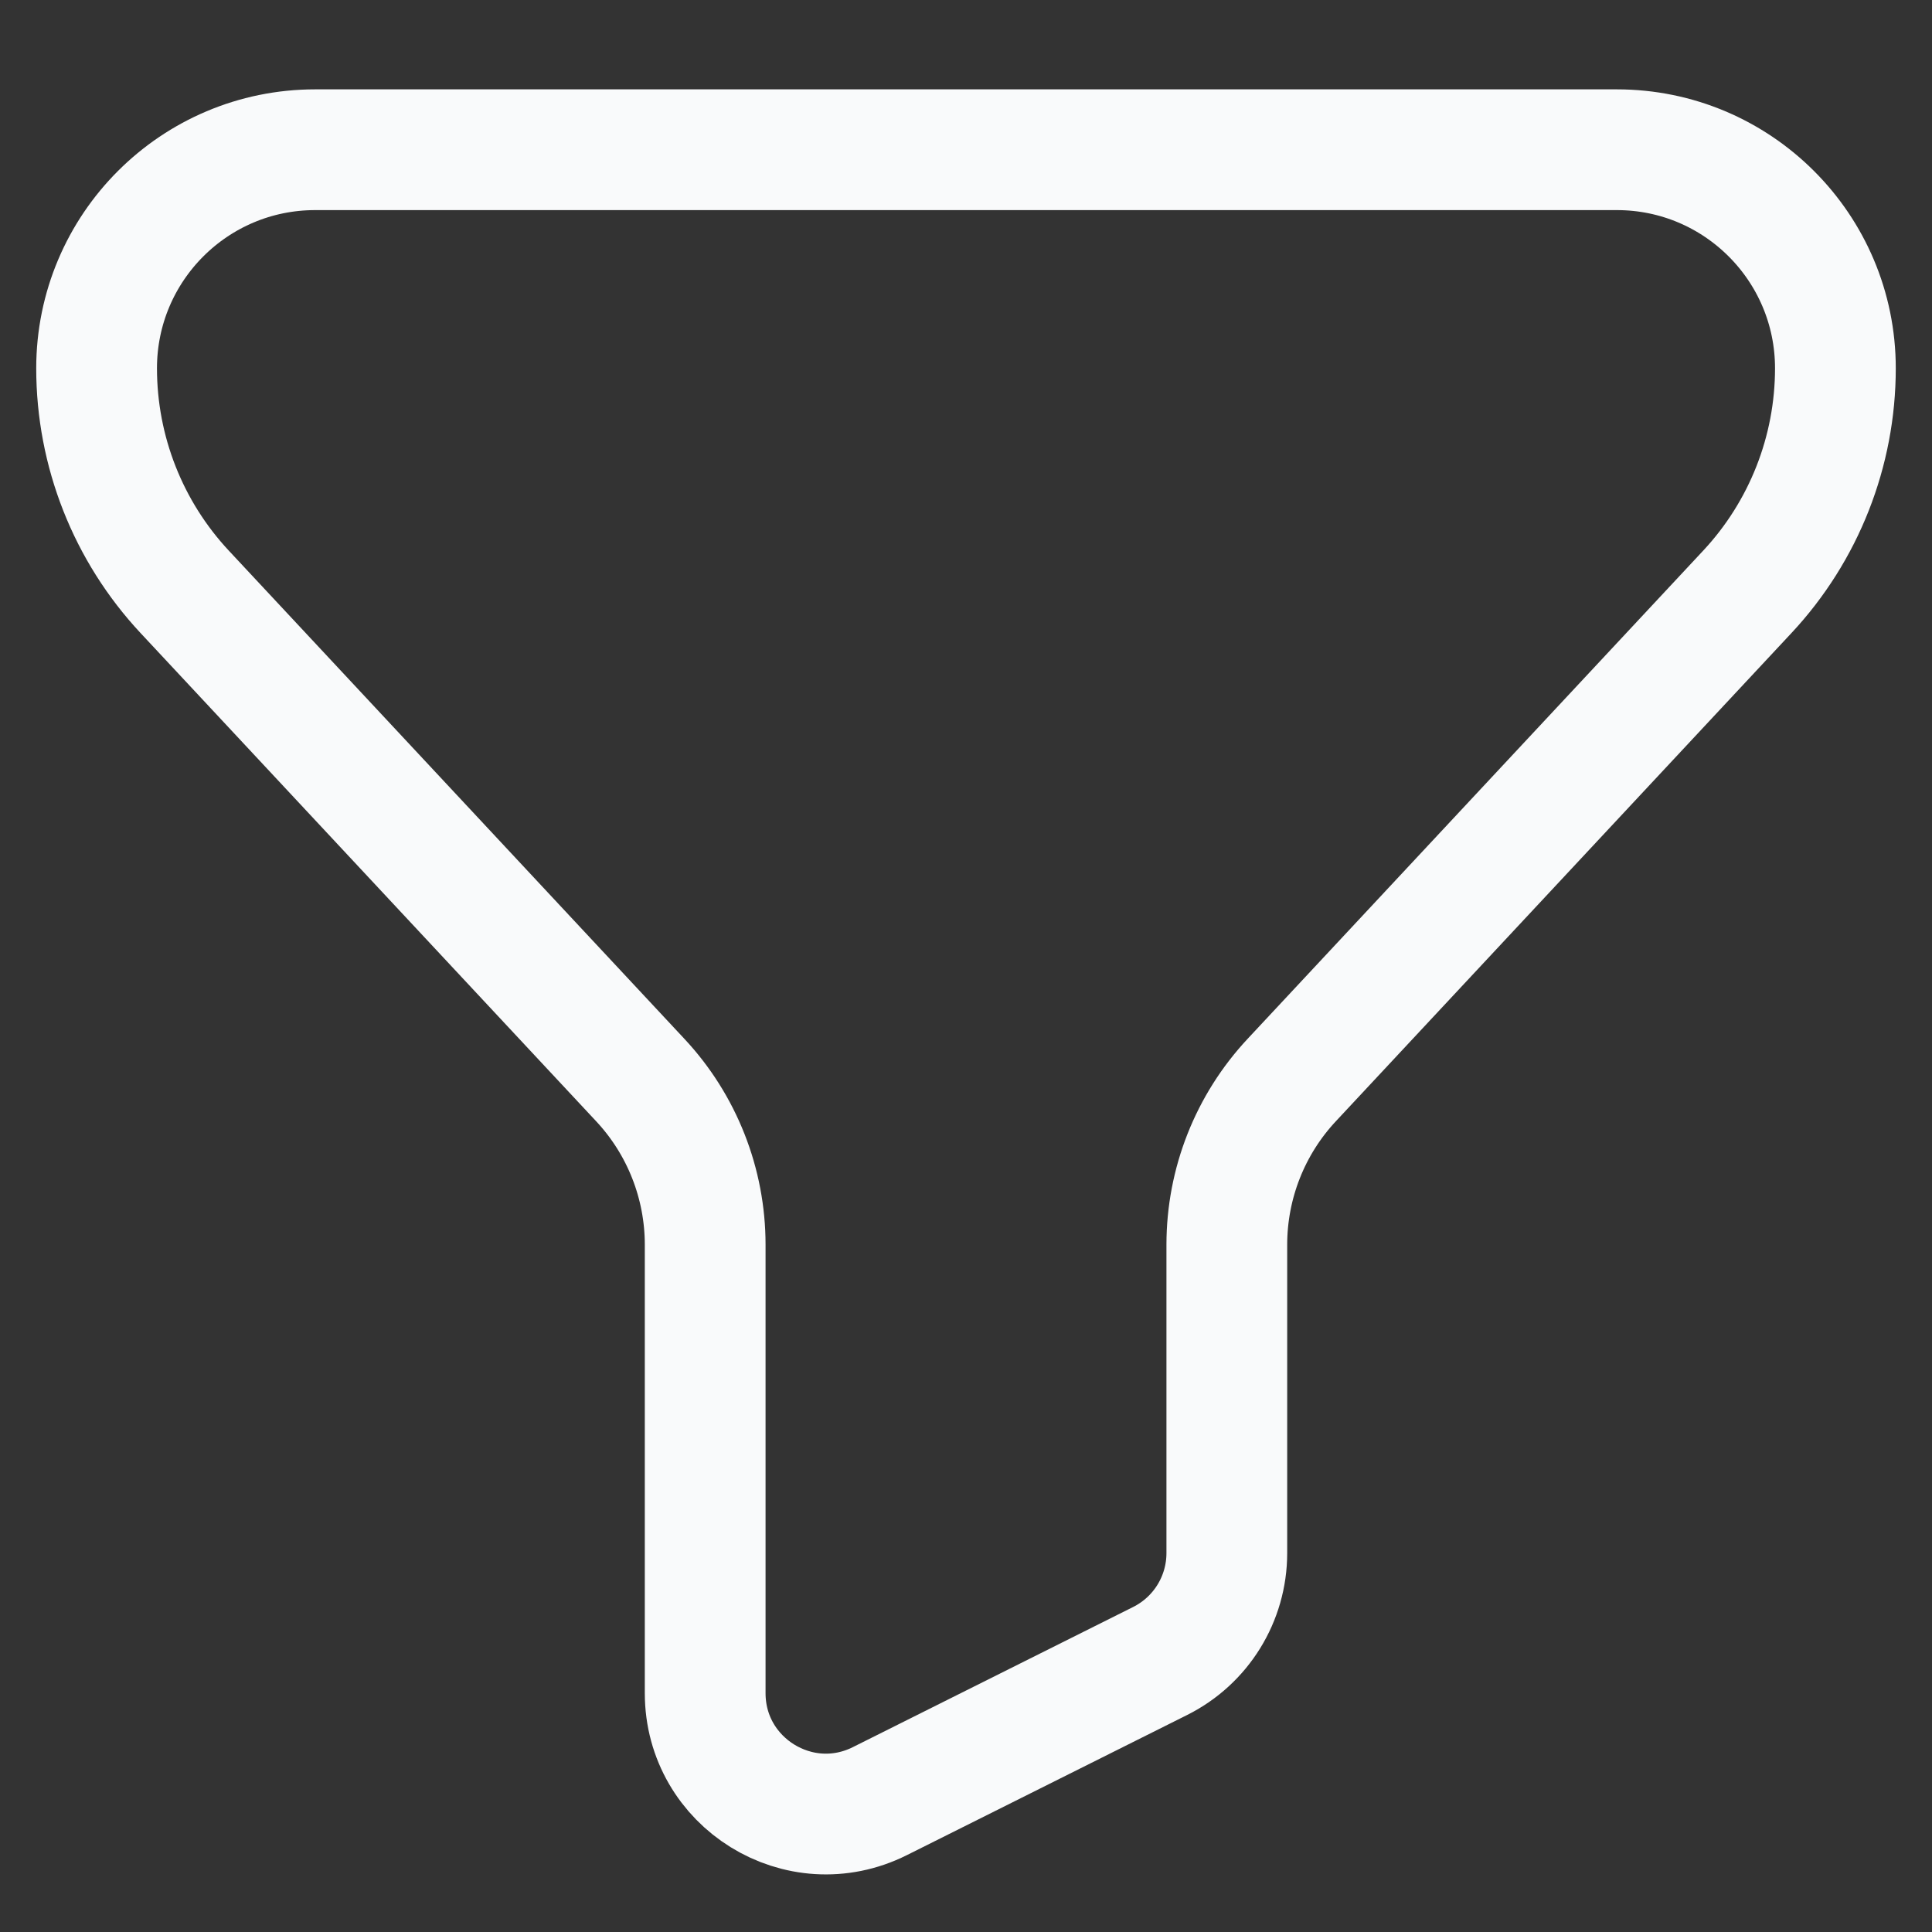 <svg width="16" height="16" viewBox="0 0 16 16" fill="none" xmlns="http://www.w3.org/2000/svg">
<rect x="0" y="0" width="16" height="16" fill="#333333" stroke="none"/>
<path d="M0.8 3.05C0.8 2.05 1.61 1.24 2.61 1.24H13.39C14.389 1.24 15.2 2.05 15.2 3.05V3.05C15.2 3.738 14.939 4.4 14.47 4.902L10.698 8.944C10.352 9.314 10.16 9.802 10.16 10.308V12.862C10.16 13.241 9.946 13.587 9.607 13.756L7.287 14.916C6.622 15.249 5.84 14.765 5.84 14.022V10.308C5.84 9.802 5.648 9.314 5.302 8.944L1.53 4.902C1.061 4.4 0.8 3.738 0.8 3.05V3.05Z" stroke="#F9FAFB"/>
</svg>
